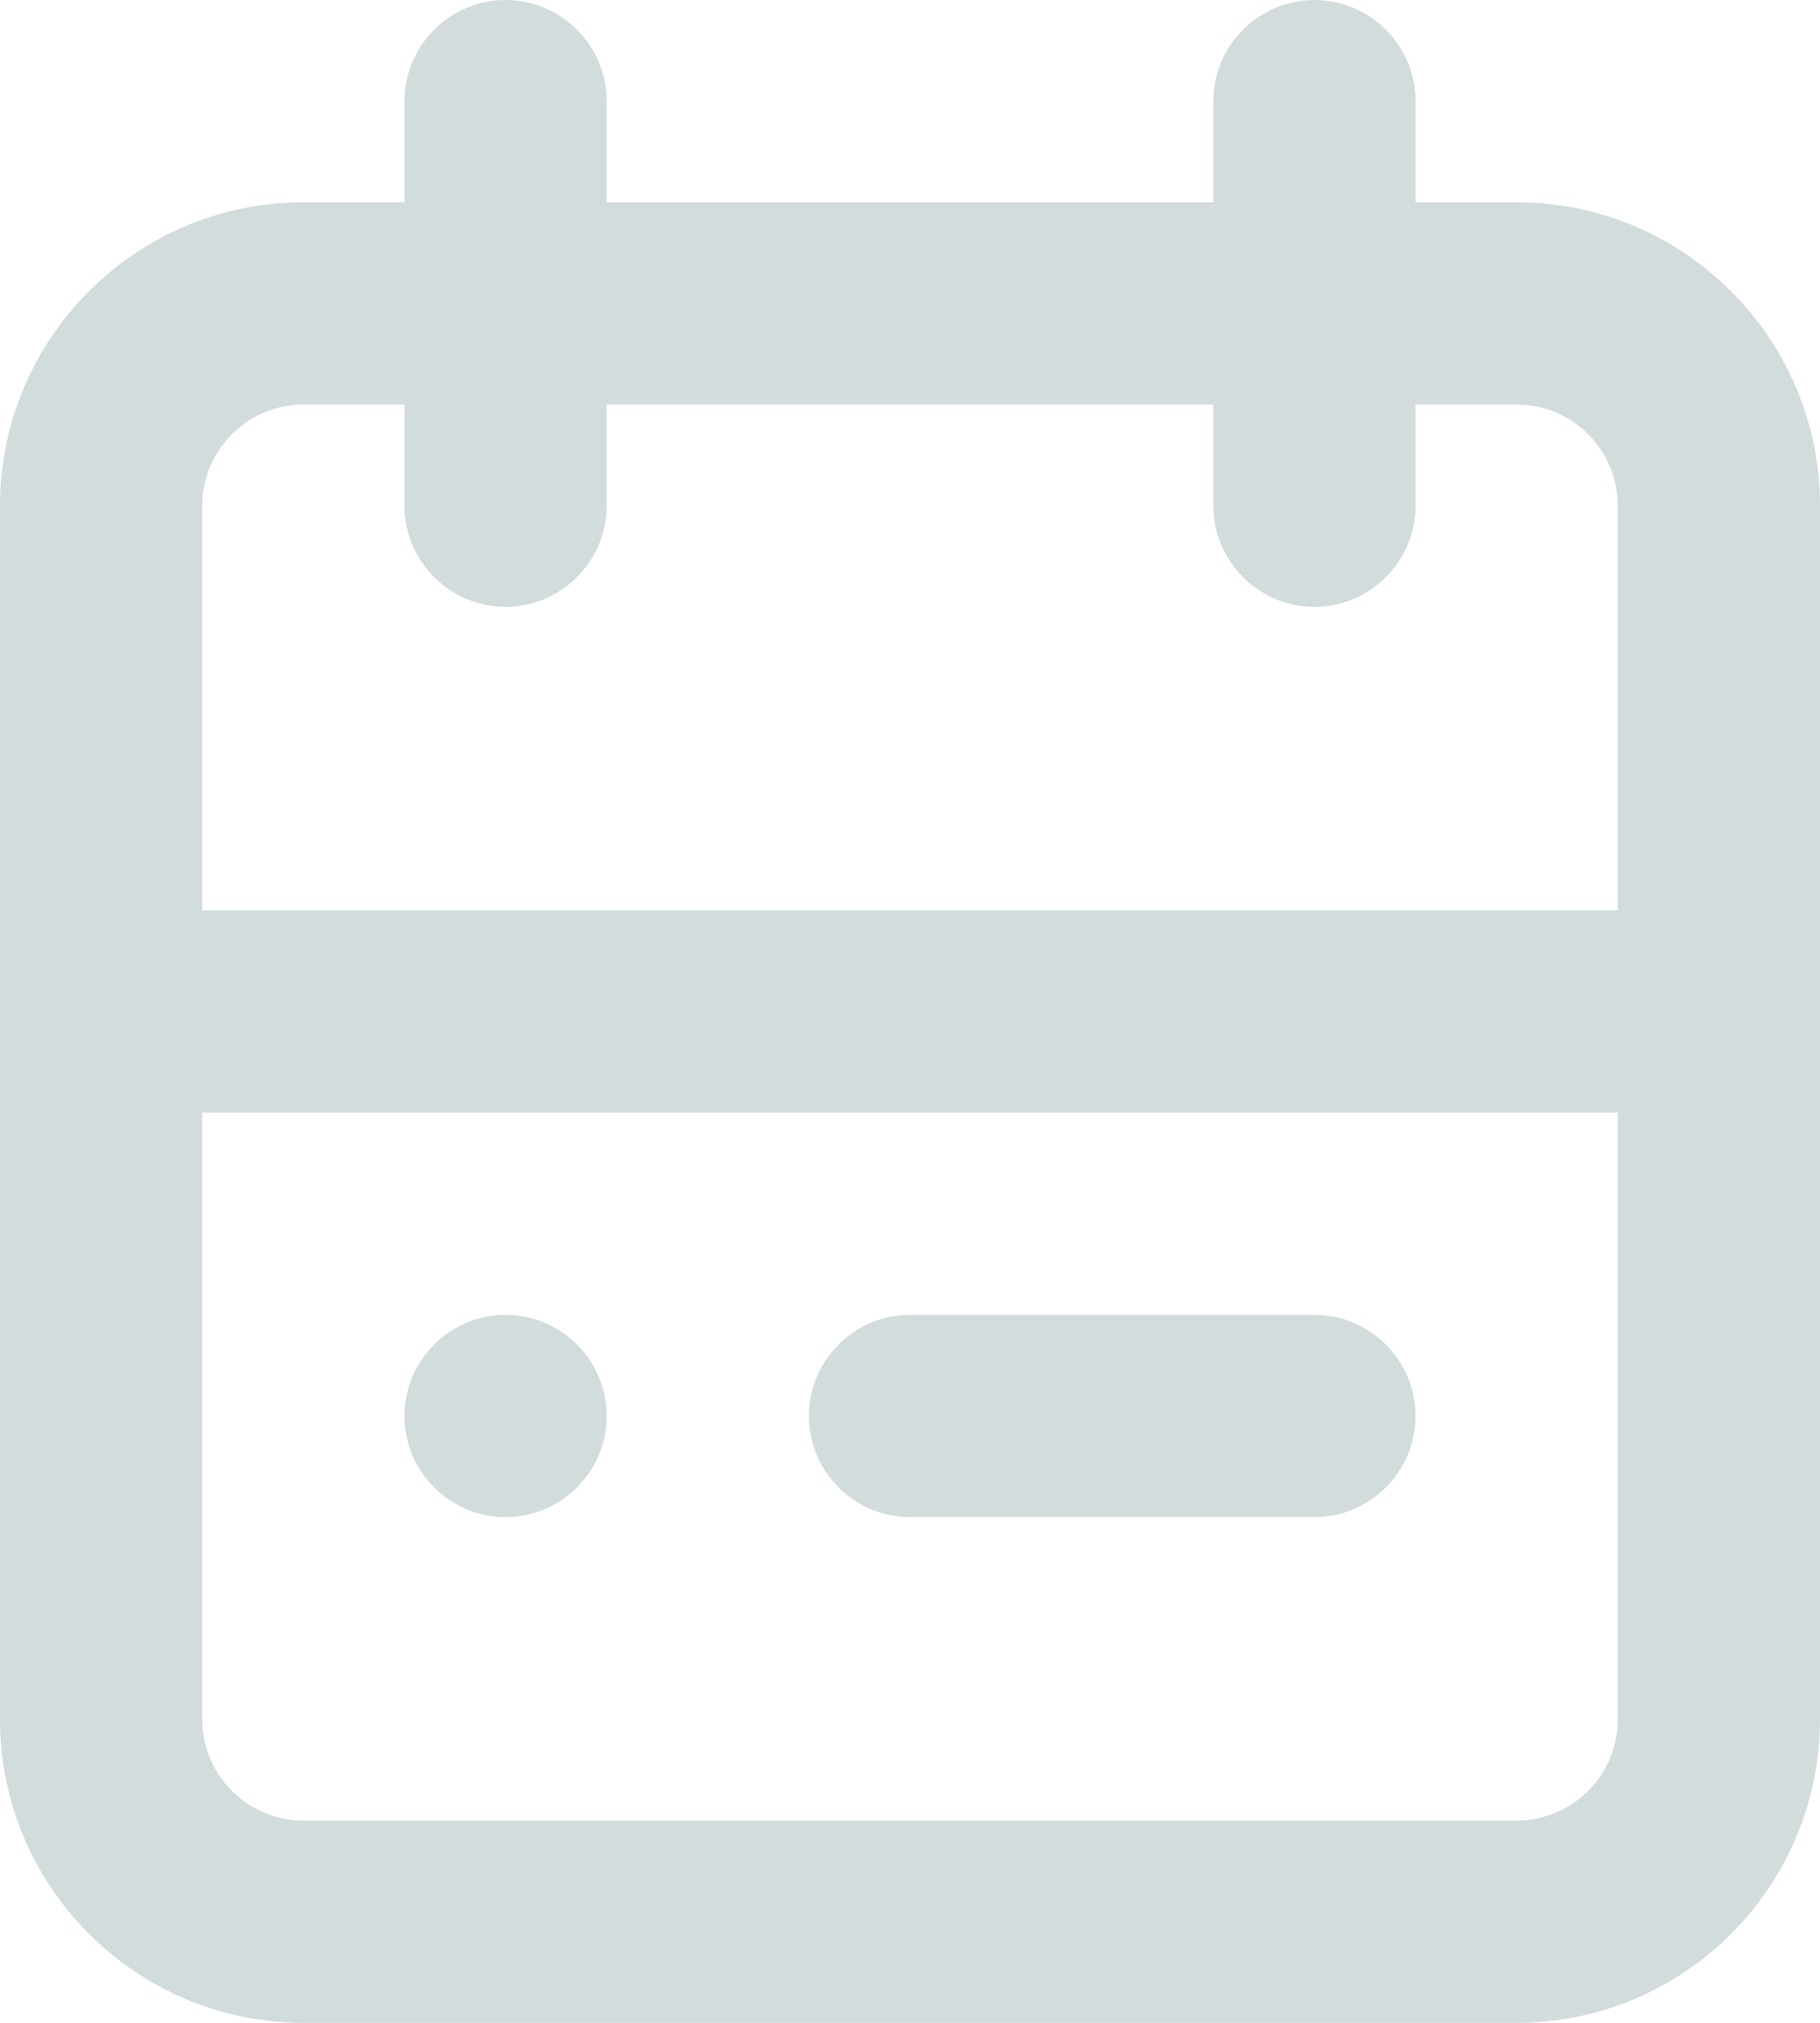 <?xml version="1.0" encoding="utf-8"?><svg width="18" height="20" fill="none" xmlns="http://www.w3.org/2000/svg" viewBox="0 0 18 20"><path fill-rule="evenodd" clip-rule="evenodd" d="M4 14c0-.55.45-1 1-1s1 .45 1 1-.45 1-1 1-1-.45-1-1zm5-1h4c.55 0 1 .45 1 1s-.45 1-1 1H9c-.55 0-1-.45-1-1s.45-1 1-1zm6 5H3c-.551 0-1-.449-1-1v-6h14v6c0 .551-.449 1-1 1zM3 4h1v1c0 .55.45 1 1 1s1-.45 1-1V4h6v1c0 .55.45 1 1 1s1-.45 1-1V4h1c.551 0 1 .449 1 1v4H2V5c0-.551.449-1 1-1zm12-2h-1V1c0-.55-.45-1-1-1s-1 .45-1 1v1H6V1c0-.55-.45-1-1-1S4 .45 4 1v1H3C1.346 2 0 3.346 0 5v12c0 1.654 1.346 3 3 3h12c1.654 0 3-1.346 3-3V5c0-1.654-1.346-3-3-3z" fill="#D2DCDC"/></svg>